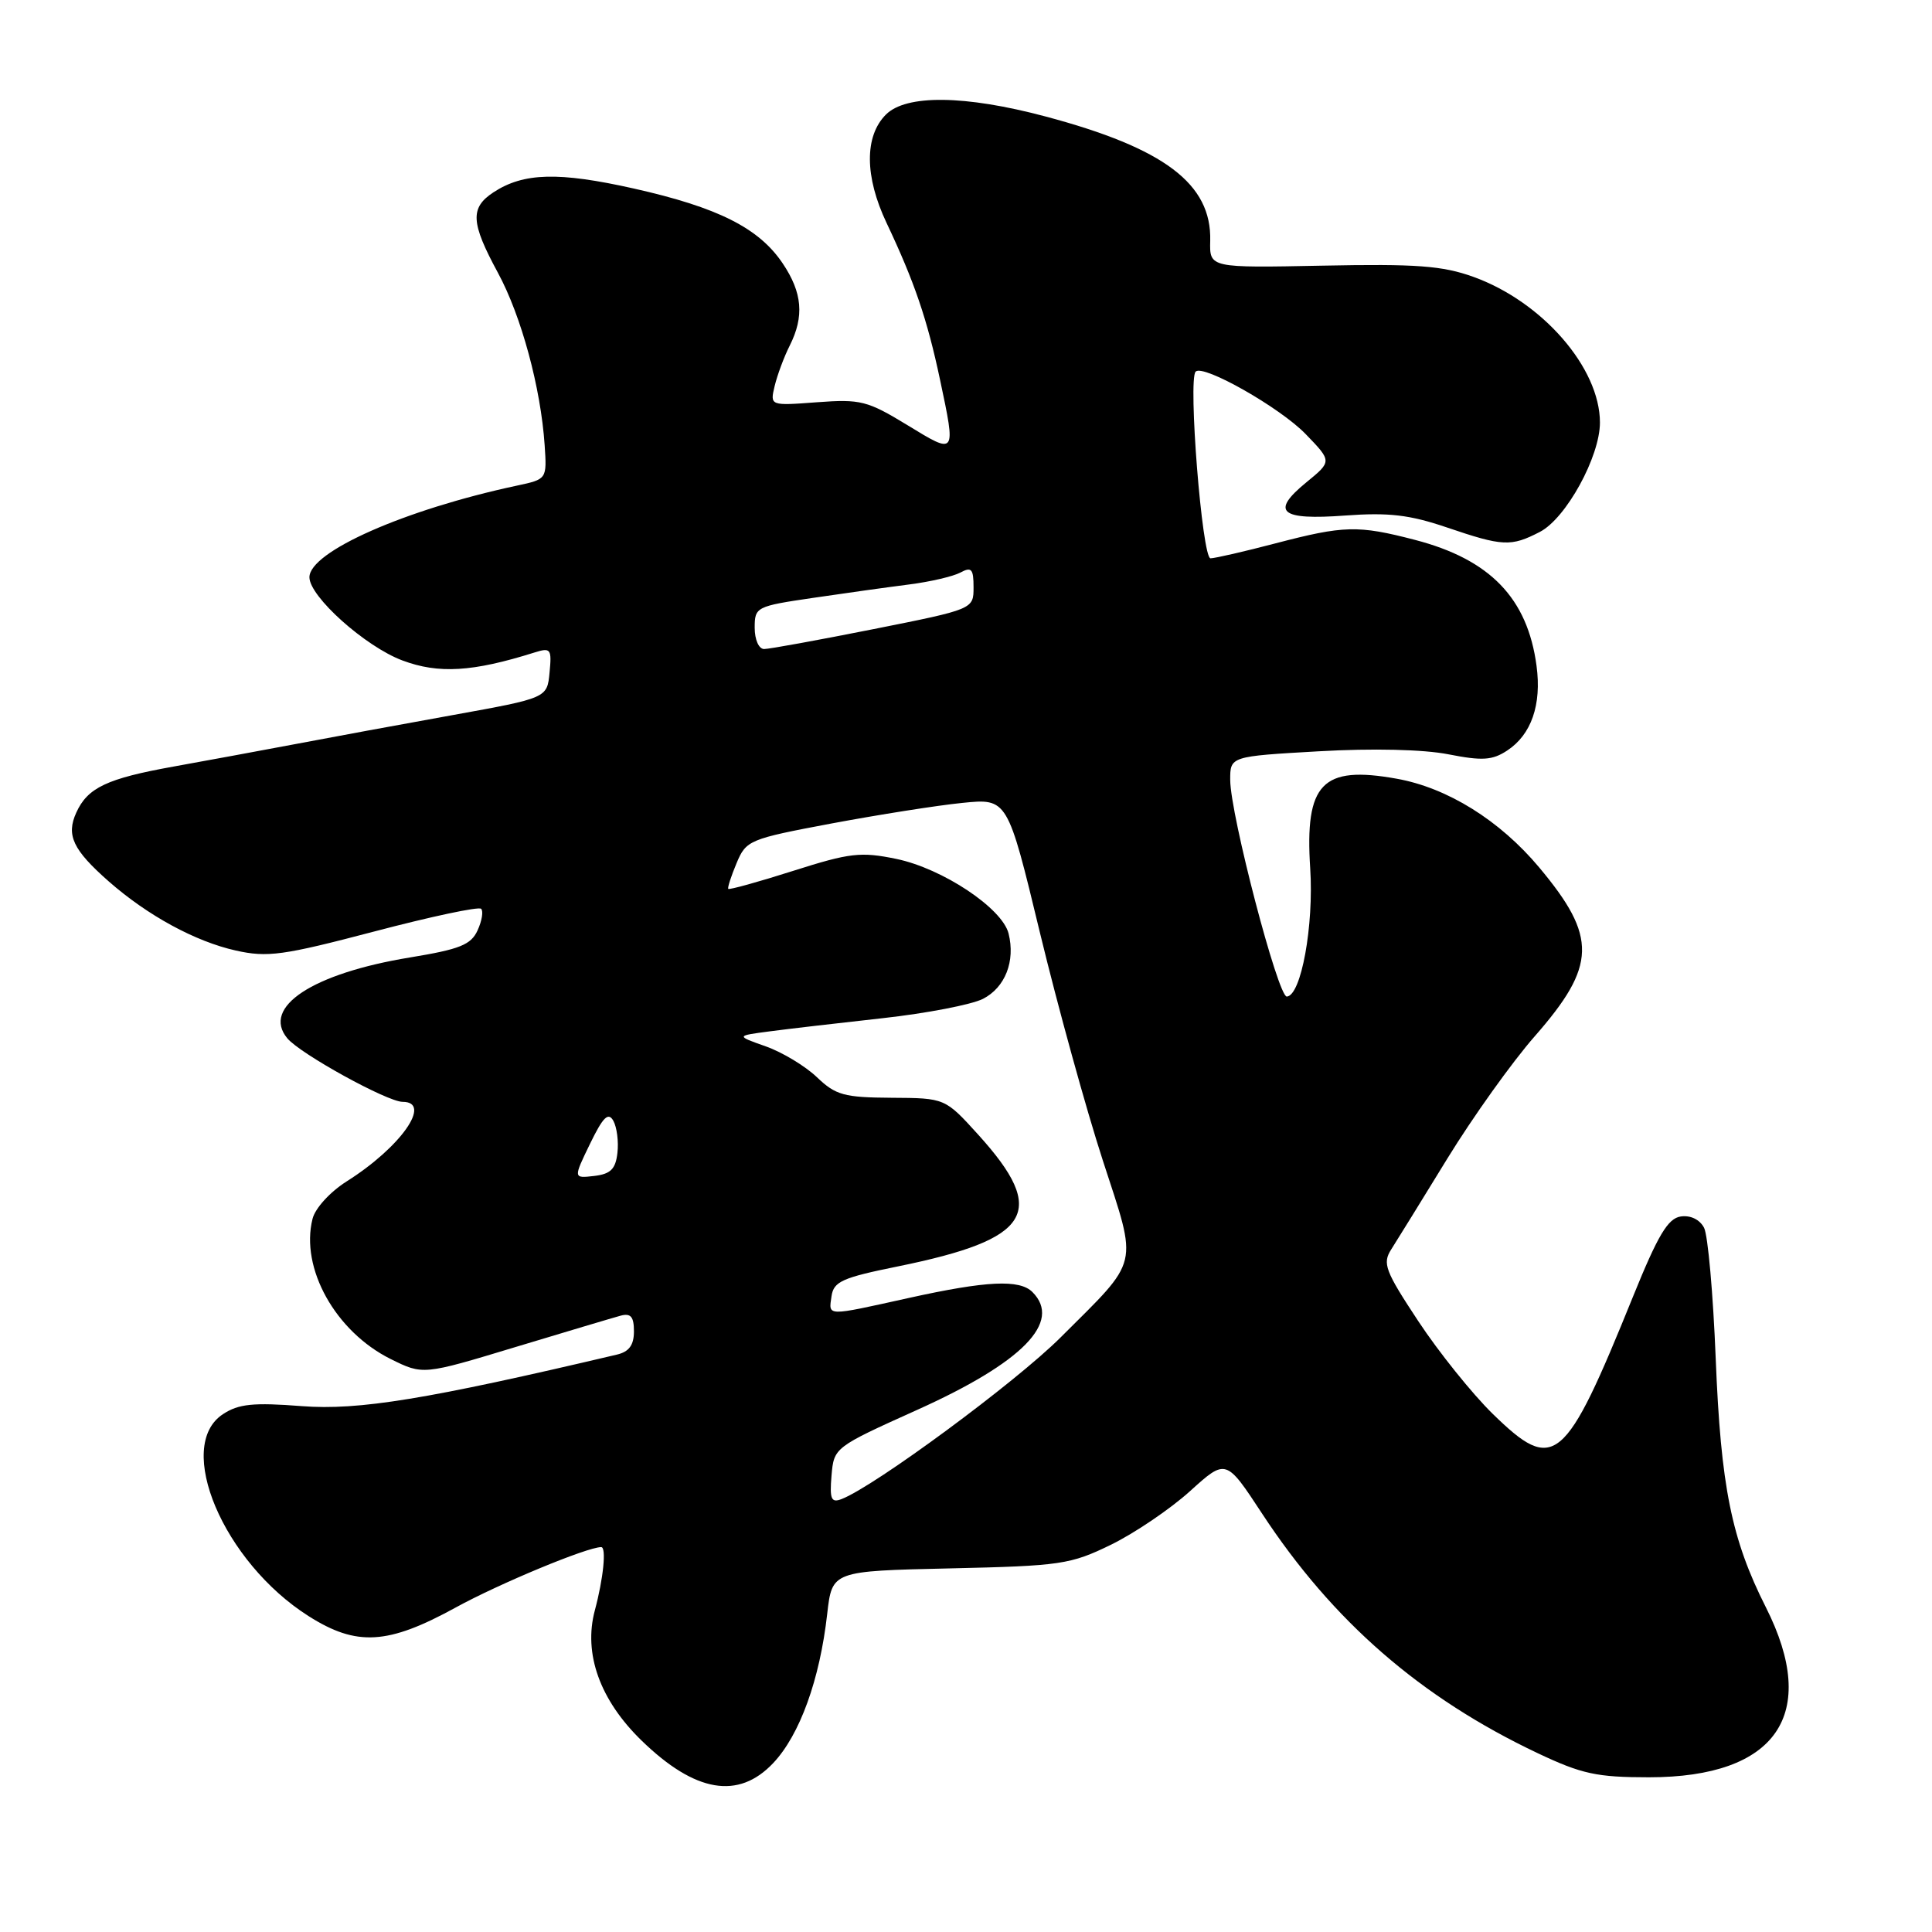 <?xml version="1.0" encoding="UTF-8" standalone="no"?>
<!DOCTYPE svg PUBLIC "-//W3C//DTD SVG 1.1//EN" "http://www.w3.org/Graphics/SVG/1.1/DTD/svg11.dtd" >
<svg xmlns="http://www.w3.org/2000/svg" xmlns:xlink="http://www.w3.org/1999/xlink" version="1.1" viewBox="0 0 256 256">
 <g >
 <path fill="currentColor"
d=" M 102.46 233.61 C 105.98 229.88 108.63 222.55 109.61 213.84 C 110.26 208.17 110.26 208.17 125.88 207.82 C 140.58 207.49 141.84 207.30 147.22 204.68 C 150.36 203.14 155.07 199.95 157.69 197.58 C 162.45 193.27 162.45 193.27 167.24 200.57 C 176.60 214.83 188.25 224.96 203.72 232.29 C 209.59 235.07 211.57 235.50 218.50 235.50 C 235.41 235.50 241.15 227.16 233.99 212.98 C 229.42 203.93 228.02 196.98 227.34 180.00 C 227.00 171.47 226.31 163.69 225.80 162.69 C 225.23 161.60 224.01 161.00 222.71 161.19 C 221.01 161.44 219.69 163.64 216.38 171.81 C 207.33 194.16 205.96 195.31 197.79 187.34 C 195.07 184.68 190.63 179.15 187.93 175.06 C 183.53 168.40 183.16 167.41 184.34 165.56 C 185.06 164.43 188.42 159.00 191.79 153.50 C 195.17 148.00 200.38 140.70 203.38 137.29 C 211.56 127.95 211.66 124.15 203.96 114.95 C 198.73 108.70 191.79 104.38 185.05 103.18 C 175.18 101.41 172.88 103.80 173.61 115.07 C 174.10 122.66 172.41 131.93 170.51 132.05 C 169.35 132.13 163.03 107.95 163.01 103.36 C 163.00 100.22 163.00 100.22 174.75 99.55 C 181.89 99.14 188.62 99.30 191.92 99.95 C 196.41 100.83 197.74 100.75 199.71 99.45 C 202.91 97.35 204.29 93.38 203.60 88.23 C 202.41 79.27 197.45 74.13 187.50 71.54 C 179.93 69.57 178.10 69.62 169.00 72.00 C 164.88 73.08 161.01 73.97 160.40 73.98 C 159.29 74.00 157.40 50.26 158.43 49.24 C 159.44 48.23 169.62 54.01 173.01 57.52 C 176.50 61.13 176.50 61.13 173.10 63.91 C 168.30 67.84 169.61 68.95 178.26 68.31 C 184.01 67.89 186.78 68.21 191.72 69.89 C 199.13 72.41 200.21 72.46 204.04 70.48 C 207.51 68.69 212.00 60.51 212.00 55.99 C 212.00 48.75 204.37 39.97 195.22 36.68 C 191.13 35.21 187.67 34.95 175.27 35.20 C 160.27 35.50 160.27 35.50 160.36 31.92 C 160.56 24.36 154.29 19.63 138.52 15.43 C 127.86 12.59 120.07 12.50 117.39 15.18 C 114.53 18.04 114.56 23.39 117.47 29.53 C 121.17 37.35 122.86 42.30 124.56 50.32 C 126.68 60.33 126.71 60.29 120.25 56.34 C 114.93 53.10 114.04 52.87 108.26 53.30 C 102.02 53.77 102.02 53.77 102.65 51.13 C 103.00 49.69 103.89 47.28 104.64 45.80 C 106.59 41.92 106.32 38.78 103.71 34.90 C 100.56 30.21 95.12 27.48 83.98 24.98 C 74.03 22.75 69.37 22.87 65.39 25.48 C 62.27 27.53 62.37 29.49 65.97 36.13 C 69.08 41.87 71.66 51.39 72.17 59.00 C 72.47 63.50 72.47 63.50 68.48 64.35 C 53.64 67.52 41.00 73.11 41.00 76.49 C 41.00 79.05 48.39 85.66 53.31 87.51 C 58.11 89.31 62.62 89.04 70.82 86.46 C 72.98 85.78 73.12 85.98 72.82 89.11 C 72.50 92.49 72.50 92.49 60.00 94.75 C 53.12 95.99 43.67 97.73 39.00 98.62 C 34.33 99.50 27.13 100.83 23.01 101.57 C 14.16 103.16 11.61 104.37 10.11 107.67 C 8.74 110.67 9.66 112.61 14.42 116.80 C 19.57 121.32 25.87 124.75 31.24 125.95 C 35.45 126.89 37.48 126.61 49.58 123.43 C 57.06 121.46 63.44 120.10 63.75 120.42 C 64.07 120.73 63.86 122.02 63.28 123.28 C 62.41 125.19 60.93 125.78 54.37 126.86 C 41.41 128.98 34.63 133.44 38.07 137.58 C 39.78 139.64 51.32 146.00 53.35 146.00 C 57.33 146.00 53.11 152.01 45.95 156.53 C 43.74 157.93 41.76 160.09 41.41 161.51 C 39.77 168.05 44.45 176.44 51.77 180.08 C 56.05 182.20 56.05 182.20 68.27 178.50 C 75.00 176.47 81.29 174.59 82.25 174.33 C 83.58 173.98 84.00 174.47 84.00 176.41 C 84.00 178.23 83.36 179.11 81.75 179.49 C 56.55 185.43 47.54 186.90 39.99 186.32 C 33.57 185.82 31.61 186.02 29.55 187.38 C 23.08 191.61 29.60 206.99 40.90 214.15 C 47.25 218.18 51.39 217.94 60.37 213.01 C 66.14 209.84 77.80 205.00 79.66 205.00 C 80.37 205.00 79.96 209.13 78.82 213.38 C 77.28 219.13 79.50 225.29 85.04 230.66 C 92.12 237.53 97.85 238.50 102.46 233.61 Z  M 110.18 195.53 C 110.50 191.80 110.54 191.77 121.50 186.83 C 135.52 180.52 140.76 175.16 136.80 171.20 C 135.10 169.50 130.73 169.71 120.45 171.98 C 109.33 174.44 109.80 174.45 110.18 171.76 C 110.46 169.81 111.59 169.30 119.00 167.80 C 136.73 164.19 138.91 160.61 129.62 150.35 C 125.22 145.50 125.22 145.50 118.13 145.46 C 111.84 145.42 110.74 145.12 108.24 142.73 C 106.70 141.26 103.65 139.42 101.47 138.65 C 97.50 137.25 97.50 137.25 102.00 136.66 C 104.47 136.33 111.22 135.55 117.00 134.91 C 122.78 134.27 128.73 133.12 130.24 132.36 C 133.19 130.85 134.56 127.37 133.64 123.69 C 132.79 120.33 124.89 115.08 118.77 113.81 C 114.05 112.84 112.62 113.00 105.11 115.39 C 100.50 116.86 96.62 117.93 96.50 117.78 C 96.38 117.62 96.88 116.09 97.60 114.37 C 98.87 111.33 99.27 111.17 110.21 109.11 C 116.42 107.95 124.20 106.72 127.50 106.39 C 133.50 105.78 133.50 105.78 137.80 123.60 C 140.17 133.39 143.92 146.97 146.13 153.77 C 150.79 168.11 151.14 166.63 140.53 177.22 C 134.57 183.17 115.88 196.96 111.50 198.64 C 110.14 199.16 109.92 198.64 110.18 195.53 Z  M 78.18 151.56 C 79.91 148.00 80.60 147.32 81.27 148.51 C 81.74 149.36 81.99 151.28 81.81 152.78 C 81.57 154.91 80.90 155.57 78.73 155.82 C 75.96 156.14 75.96 156.14 78.18 151.56 Z  M 100.00 83.18 C 100.00 80.43 100.19 80.33 107.75 79.22 C 112.01 78.59 117.75 77.79 120.50 77.44 C 123.25 77.09 126.29 76.38 127.25 75.87 C 128.73 75.07 129.00 75.38 129.00 77.82 C 129.00 80.72 129.00 80.72 115.75 83.36 C 108.46 84.81 101.94 86.00 101.25 86.00 C 100.55 86.00 100.00 84.77 100.00 83.18 Z "/>
</g>
</svg>